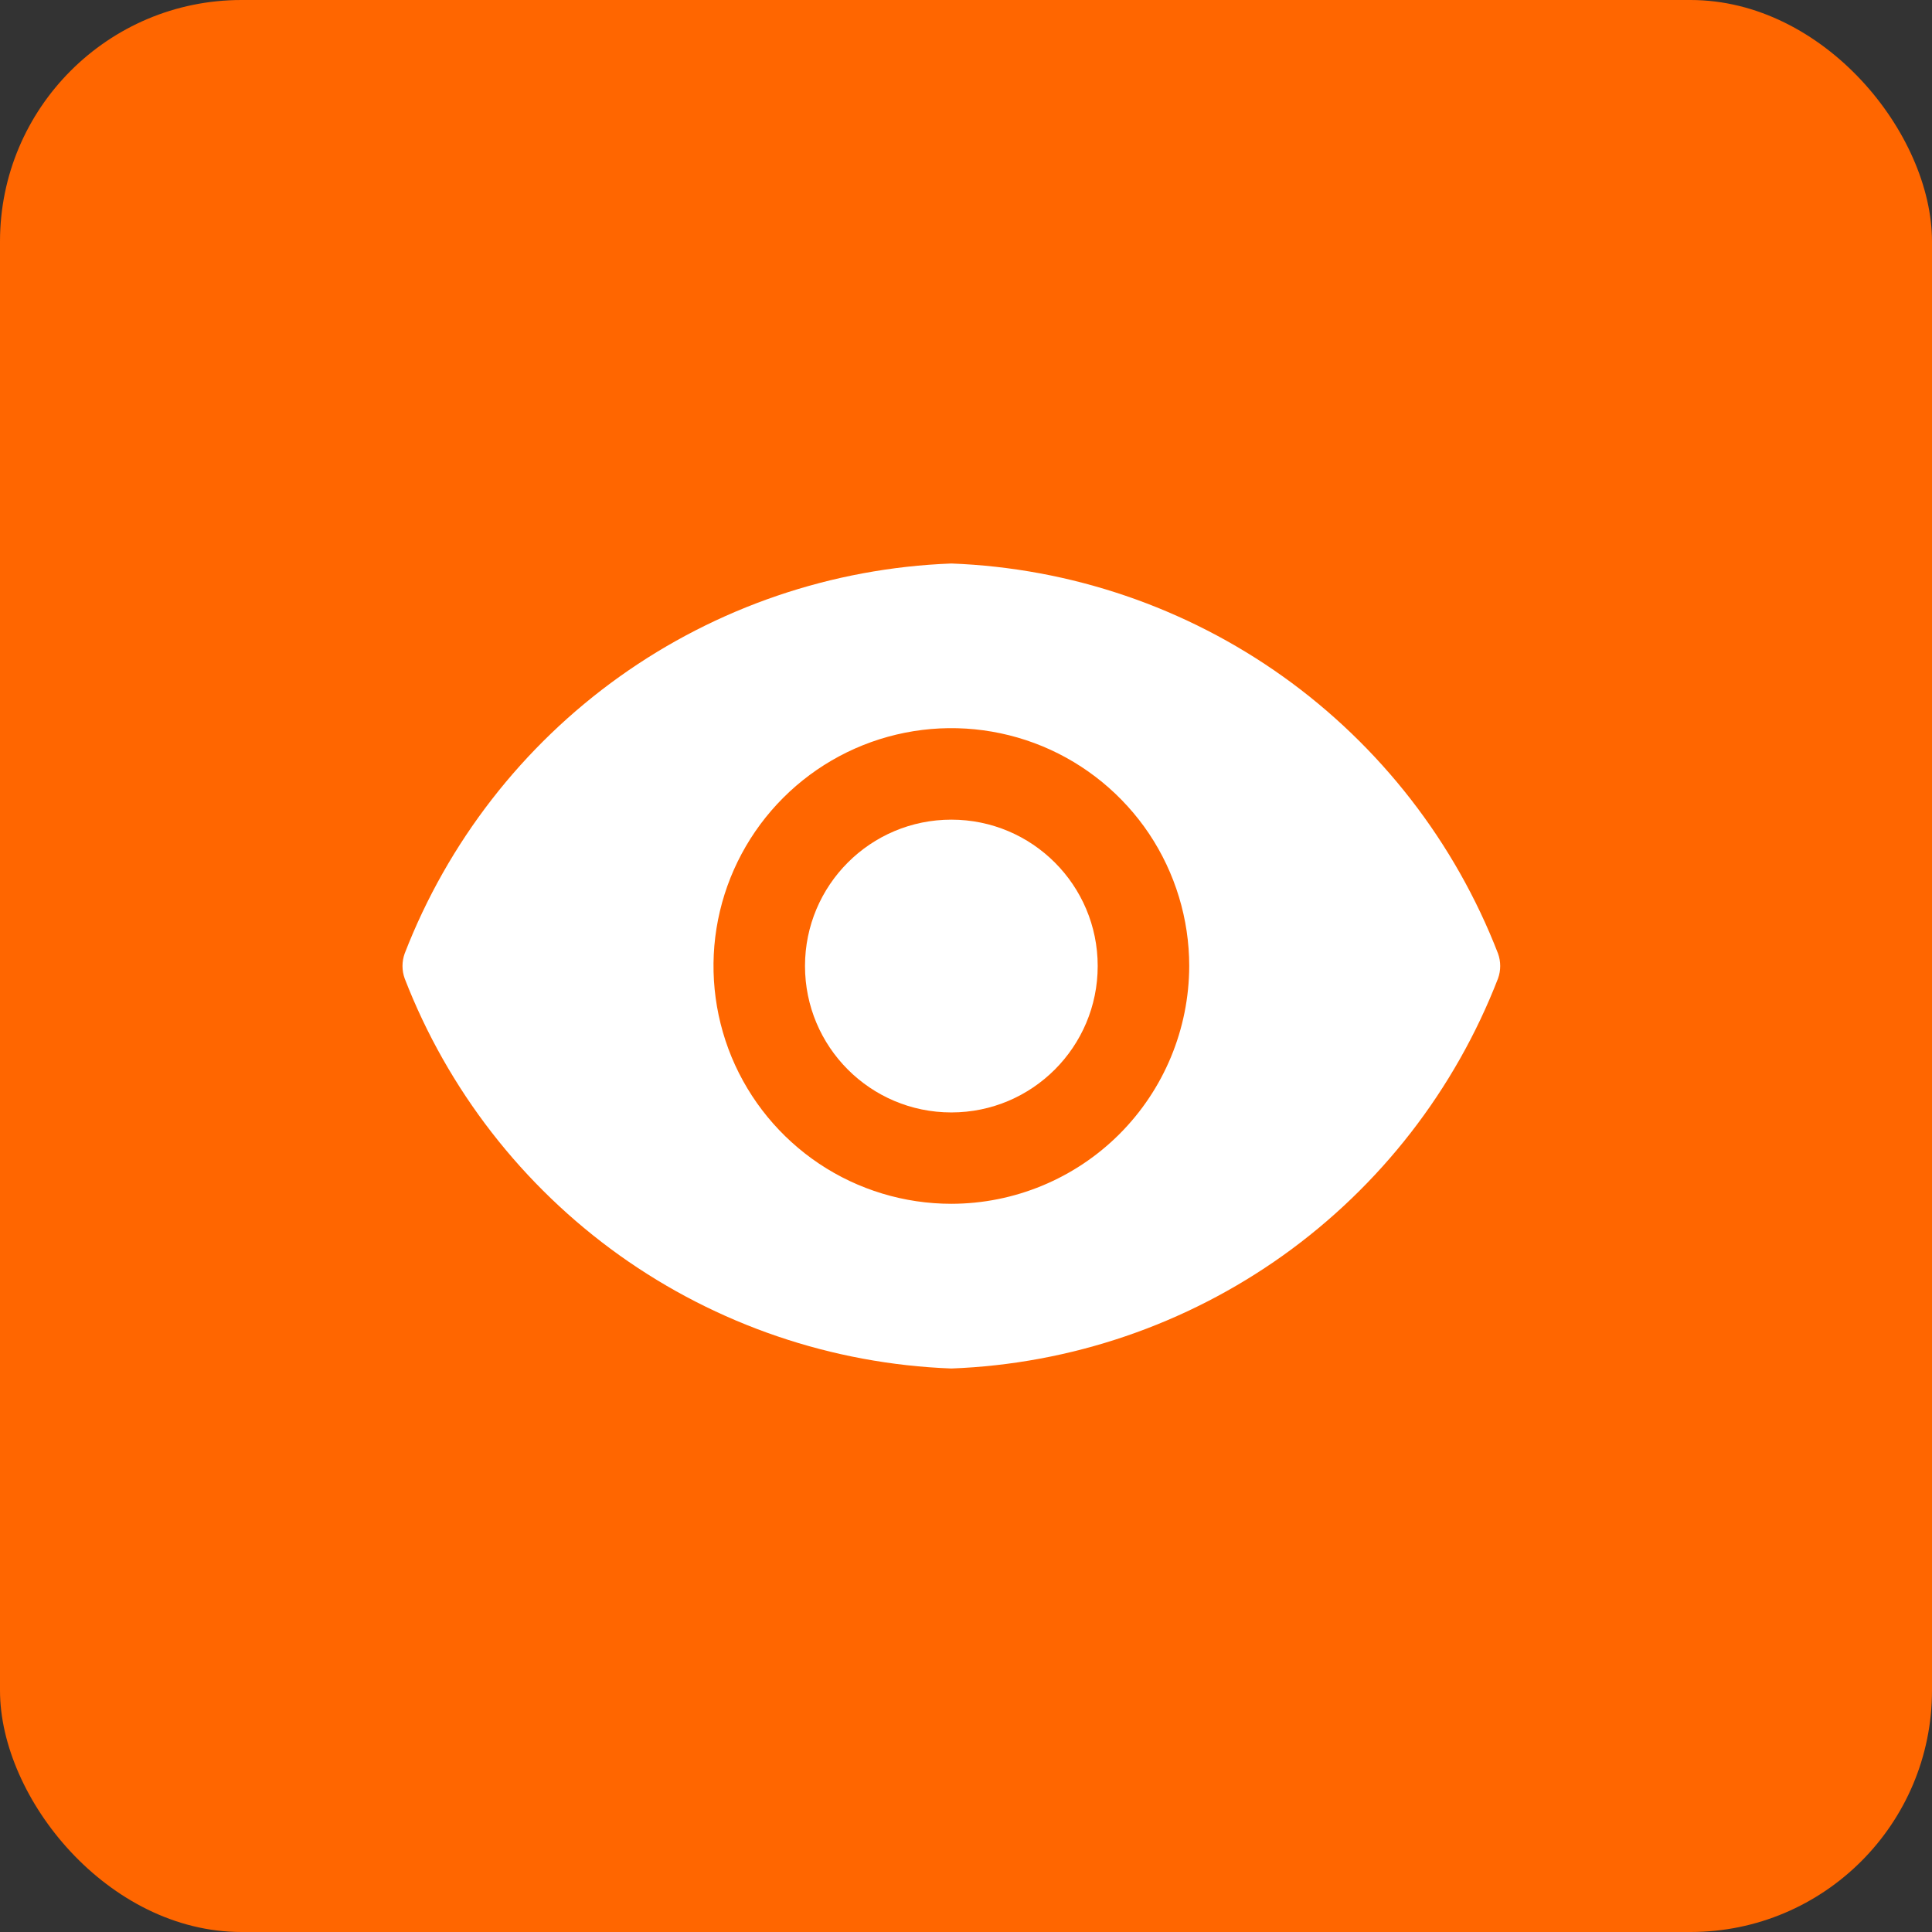 <svg width="24" height="24" viewBox="0 0 24 24" fill="none" xmlns="http://www.w3.org/2000/svg">
<rect x="0" y="0" width="24" height="24" fill="#333333" stroke="none"/>
<g id="carbon:view-filled">
<rect width="24" height="24" rx="3" fill="#FF6600"/>
<g id="Group 18">
<path id="Vector" d="M11.818 13.819C12.822 13.819 13.636 13.005 13.636 12C13.636 10.996 12.822 10.182 11.818 10.182C10.813 10.182 10 10.996 10 12C10 13.005 10.813 13.819 11.818 13.819Z" fill="white"/>
<path id="Vector_2" d="M18.609 11.845C18.074 10.463 17.146 9.267 15.939 8.405C14.732 7.544 13.3 7.056 11.818 7C10.336 7.056 8.904 7.544 7.697 8.405C6.49 9.267 5.562 10.463 5.027 11.845C4.991 11.945 4.991 12.055 5.027 12.155C5.562 13.537 6.49 14.733 7.697 15.595C8.904 16.456 10.336 16.944 11.818 17C13.3 16.944 14.732 16.456 15.939 15.595C17.146 14.733 18.074 13.537 18.609 12.155C18.645 12.055 18.645 11.945 18.609 11.845ZM11.818 14.954C11.234 14.954 10.662 14.781 10.177 14.457C9.691 14.132 9.312 13.671 9.088 13.131C8.865 12.591 8.806 11.997 8.92 11.424C9.034 10.851 9.316 10.324 9.729 9.911C10.142 9.498 10.668 9.216 11.242 9.102C11.815 8.988 12.409 9.047 12.949 9.27C13.489 9.494 13.95 9.873 14.275 10.358C14.599 10.844 14.773 11.416 14.773 12C14.771 12.783 14.46 13.534 13.906 14.088C13.352 14.642 12.601 14.953 11.818 14.954Z" fill="white"/>
</g>
</g>
</svg>
